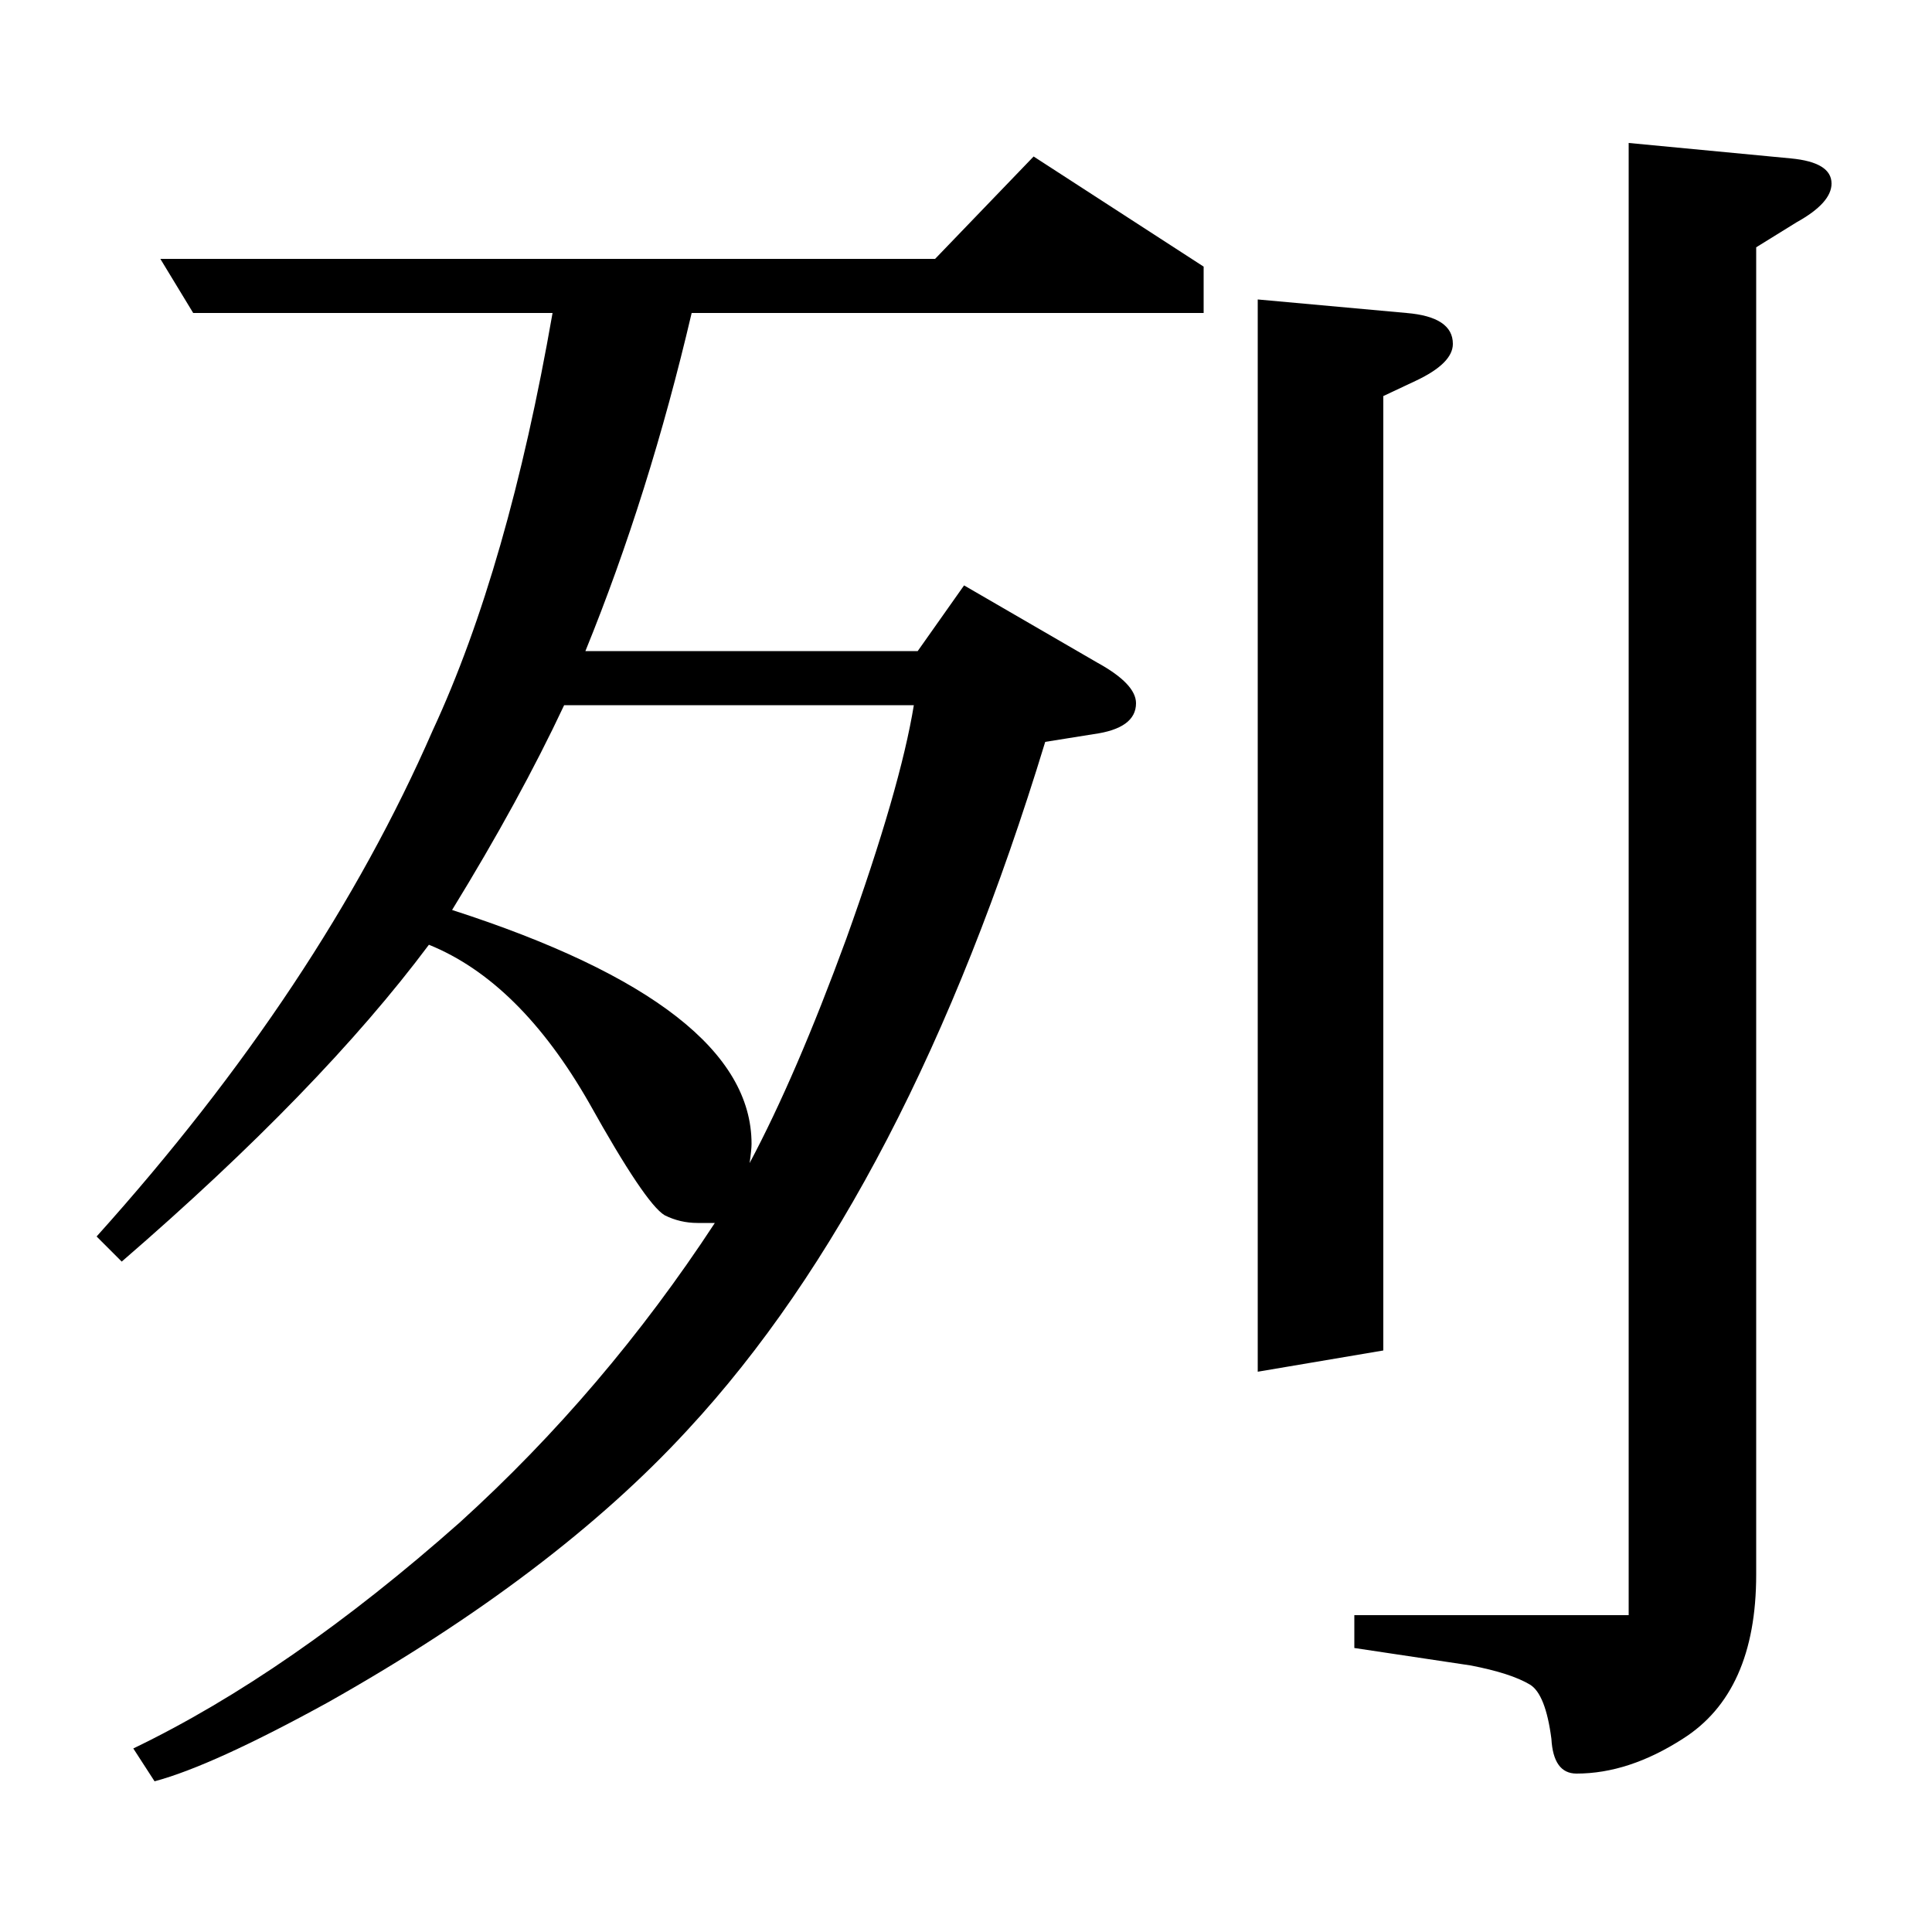 <?xml version="1.0" standalone="no"?>
<!DOCTYPE svg PUBLIC "-//W3C//DTD SVG 1.1//EN" "http://www.w3.org/Graphics/SVG/1.1/DTD/svg11.dtd" >
<svg xmlns="http://www.w3.org/2000/svg" xmlns:xlink="http://www.w3.org/1999/xlink" version="1.1" viewBox="0 -120 1000 1000">
  <g transform="matrix(1 0 0 -1 0 880)">
   <path fill="currentColor"
d="M50 360q116 129 174 262q39 84 62 216h-186l-17 28h401l51 53l88 -57v-24h-265q-22 -94 -55 -175h172l24 34l69 -40q20 -11 20 -21q0 -13 -22 -16l-25 -4q-71 -233 -185 -356q-69 -75 -186 -141q-60 -33 -90 -41l-11 17q81 39 169 117q75 68 132 155h-9q-9 0 -17 4
q-10 6 -39 58q-36 63 -83 82q-56 -75 -159 -164zM292 635q-23 -49 -58 -106q155 -50 155 -121q0 -3 -1 -10q24 45 50 116q28 78 35 121h-181zM716 301l-65 -11v555l77 -7q24 -2 24 -16q0 -10 -19 -19l-17 -8v-494zM843 164v762l84 -8q21 -2 21 -13q0 -10 -18 -20l-21 -13
v-687q0 -61 -38 -85q-28 -18 -55 -18q-12 0 -13 18q-3 23 -11 28q-10 6 -31 10l-60 9v17h142z" />
  </g>

</svg>
